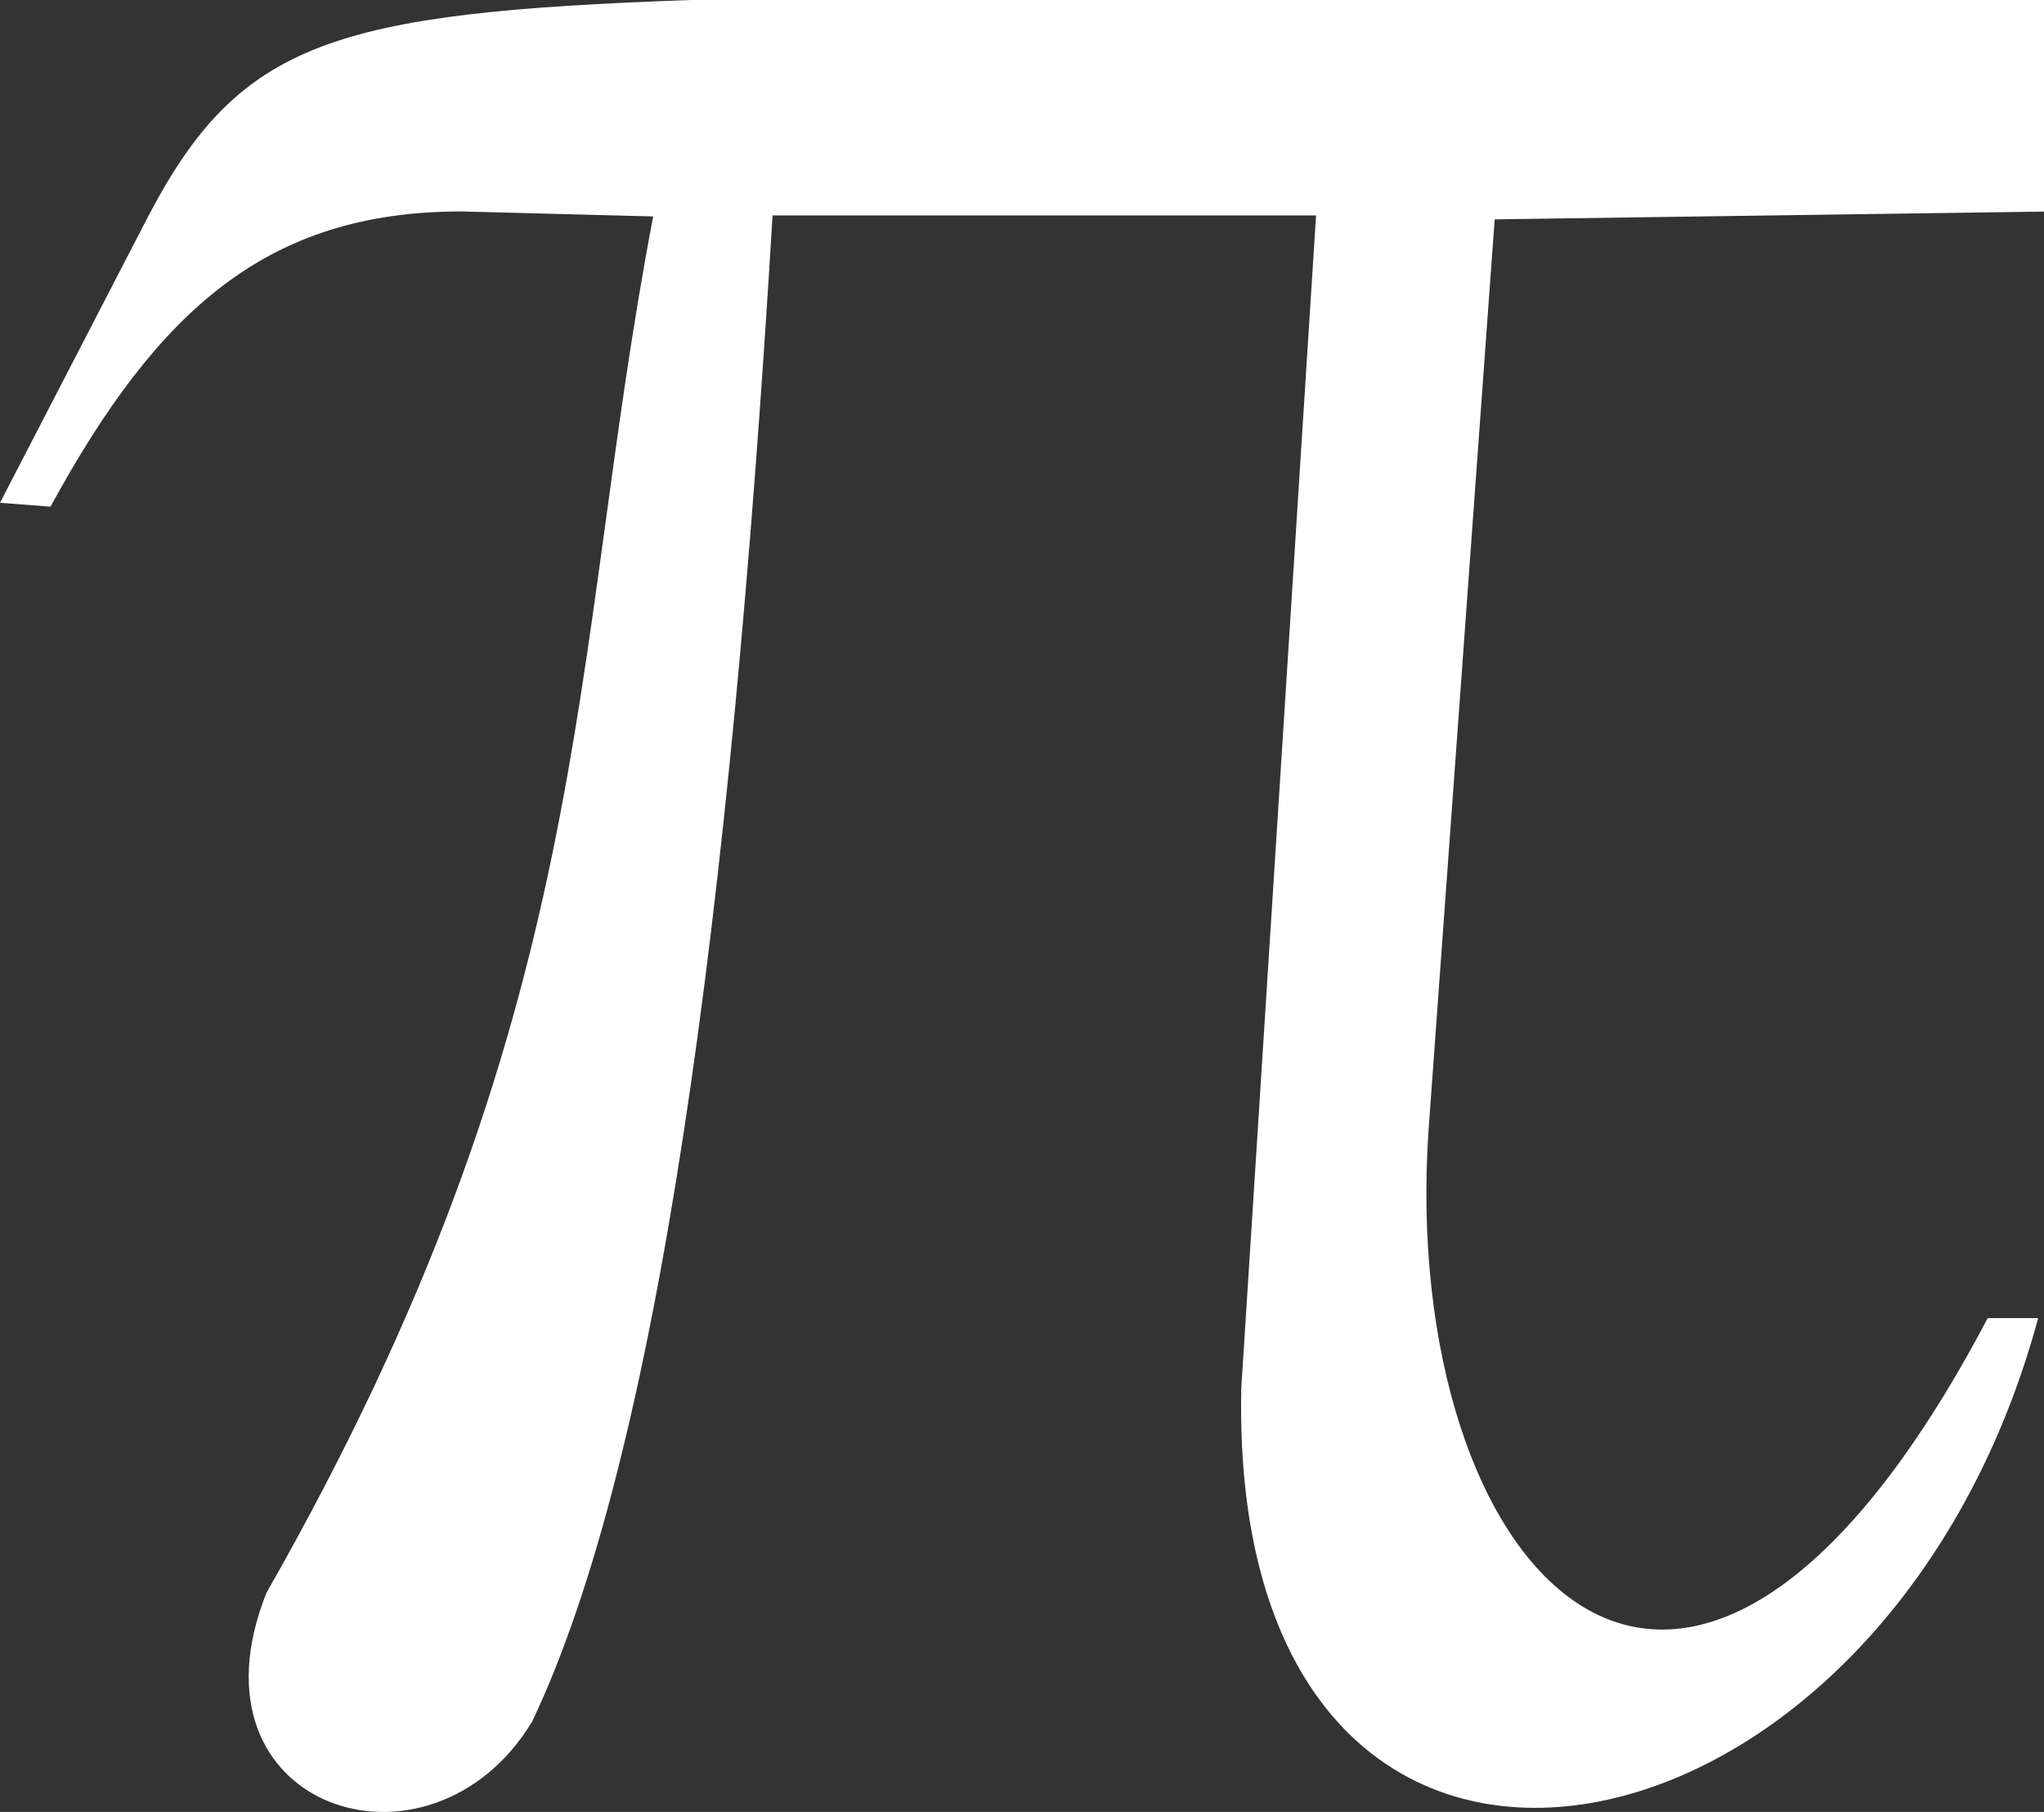 <?xml version="1.0" encoding="UTF-8" standalone="no"?>
<!-- Created with Inkscape (http://www.inkscape.org/) -->
<svg
    xmlns:inkscape="http://www.inkscape.org/namespaces/inkscape"
    xmlns:rdf="http://www.w3.org/1999/02/22-rdf-syntax-ns#"
    xmlns="http://www.w3.org/2000/svg"
    xmlns:cc="http://creativecommons.org/ns#"
    xmlns:dc="http://purl.org/dc/elements/1.1/"
    xmlns:sodipodi="http://sodipodi.sourceforge.net/DTD/sodipodi-0.dtd"
    id="svg3049"
    sodipodi:docname="_svgclean2.svg"
    viewBox="0 0 381.87 338.48"
    version="1.1"
    inkscape:version="0.48.3.1 r9886"
  >
  <rect x="0" y="0" width="381.87" height="338.48" fill="#333333" stroke="none"/>
  <title
      id="title3066"
    >math pi symbol</title
  >
  <sodipodi:namedview
      id="base"
      bordercolor="#666666"
      inkscape:pageshadow="2"
      inkscape:guide-bbox="true"
      pagecolor="#ffffff"
      inkscape:window-maximized="0"
      inkscape:zoom="0.49497475"
      inkscape:window-x="0"
      inkscape:window-height="645"
      showgrid="false"
      borderopacity="1.0"
      inkscape:current-layer="layer1"
      inkscape:cx="488.67308"
      inkscape:cy="-99.729524"
      showguides="true"
      inkscape:window-y="0"
      inkscape:window-width="674"
      inkscape:pageopacity="0.0"
      inkscape:document-units="px"
  />
  <g
      id="layer1"
      inkscape:label="Camada 1"
      inkscape:groupmode="layer"
      transform="translate(-164.92 -159.81)"
    >
    <path
        id="path15823"
        style="fill:#ffffff"
        d="m286.95 200.24c-15.987 83.691-10.206 148.33-72.267 257.15-16.028 40.344 30.55 55.477 49.62 24.077 23.45-49.162 37.083-150.08 44.95-281.41h101.54l-13.97 219.07c-2.499 116.65 119.49 95.481 148.88-13.09h-9.429c-57.09 108.43-110.08 46.89-104.46-35.17l12.349-170.08 102.63-1.451v-39.529h-252.77c-66.799 2.368-84.264 7.708-101.37 40.329l-27.73 53.597 9.429 0.726c20.162-36.982 40.668-55.15 76.799-55.15z"
        inkscape:export-ydpi="200"
        sodipodi:nodetypes="cccccccccccccccccc"
        inkscape:export-filename="/home/professor/Imagens/png/formula.png"
        inkscape:connector-curvature="0"
        inkscape:export-xdpi="200"
    />
  </g
  >
</svg
>
